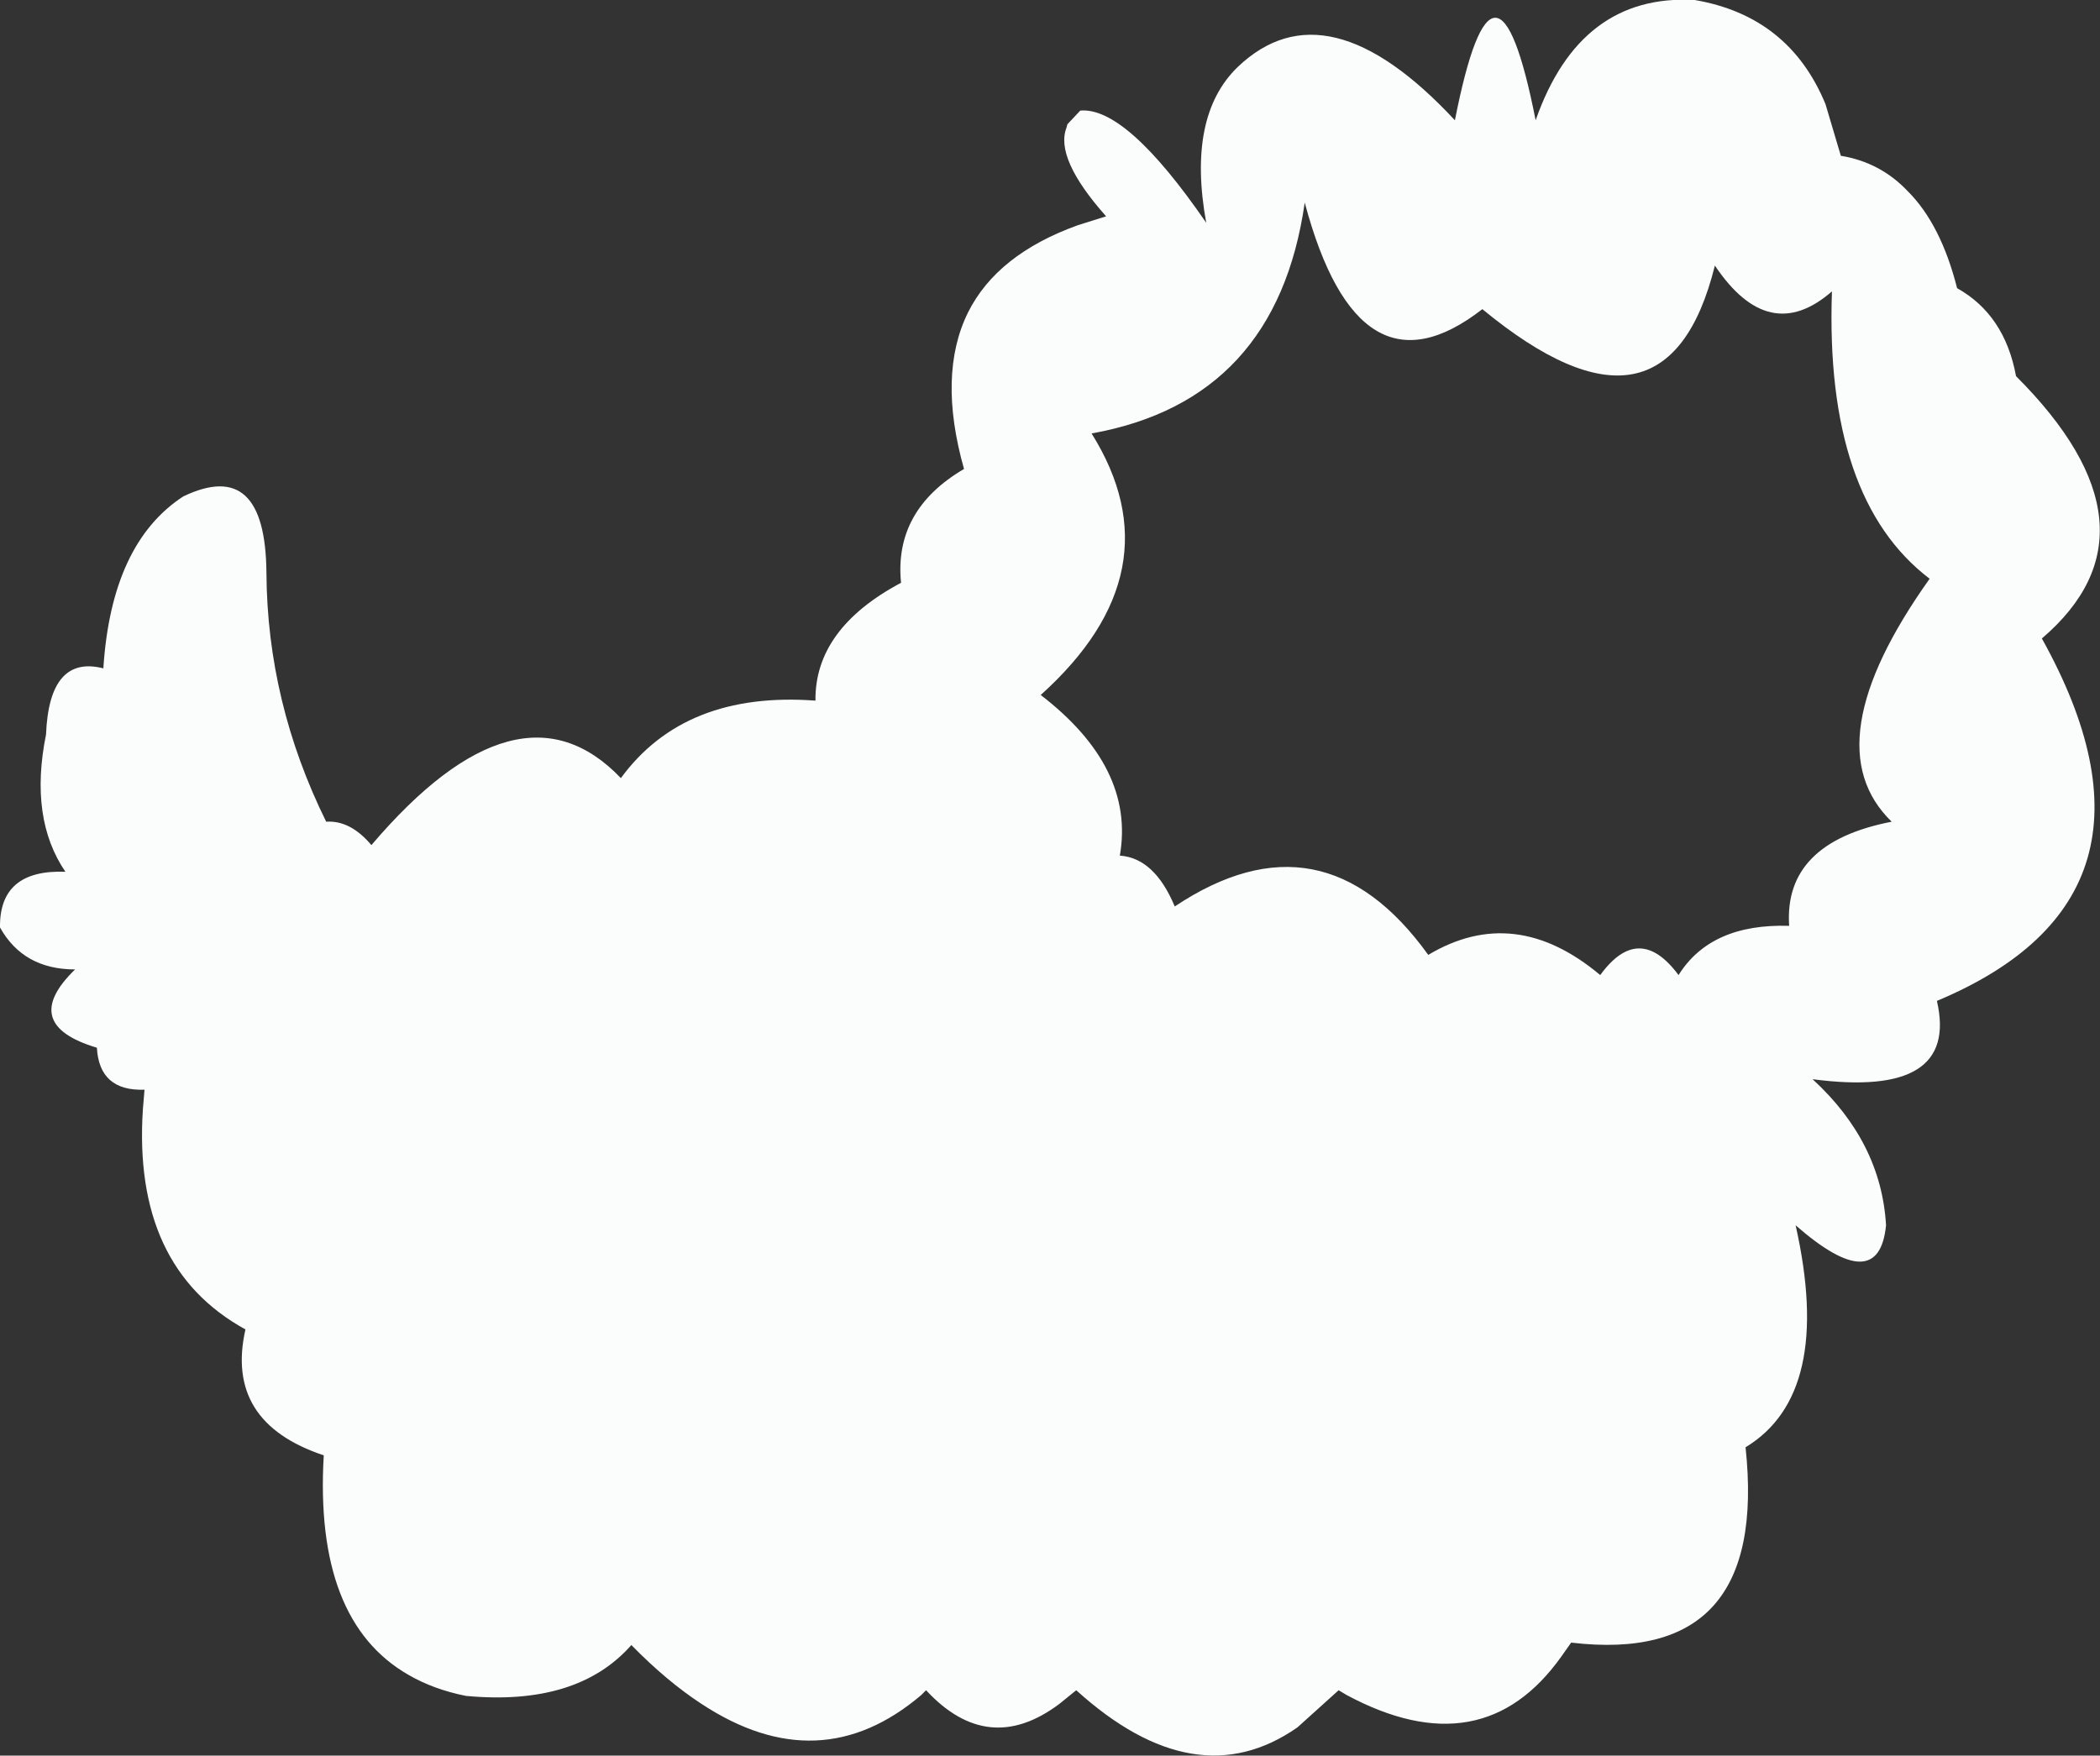<?xml version="1.0" encoding="UTF-8" standalone="no"?>
<svg xmlns:xlink="http://www.w3.org/1999/xlink" height="108.75px" width="130.05px" xmlns="http://www.w3.org/2000/svg">
  <rect width="100%" height="100%" fill="#333333" stroke="none"/>
  <g transform="matrix(1.0, 0.0, 0.0, 1.0, 65.05, 54.4)">
    <path d="M9.65 -40.6 Q8.45 -47.2 11.6 -50.25 17.1 -55.5 25.05 -46.95 27.55 -59.65 30.05 -46.95 32.8 -54.8 39.9 -54.4 45.75 -53.4 48.0 -47.95 L48.95 -44.75 Q51.4 -44.35 53.1 -42.55 55.15 -40.5 56.15 -36.55 59.1 -34.9 59.8 -31.1 69.3 -21.6 61.4 -14.85 70.3 1.15 54.9 7.6 56.3 13.65 47.2 12.45 51.45 16.35 51.75 21.5 51.3 26.0 46.15 21.5 48.5 31.95 43.05 35.25 44.5 48.8 32.25 47.35 L31.65 48.2 Q26.75 55.1 18.35 50.6 L17.85 50.3 15.3 52.6 Q9.0 57.0 1.6 50.3 L0.55 51.15 Q-3.85 54.45 -7.7 50.3 L-8.0 50.6 Q-14.3 55.95 -21.6 51.15 -23.75 49.75 -25.95 47.5 -29.3 51.3 -36.2 50.65 -38.2 50.25 -39.75 49.35 -45.6 46.0 -45.0 35.75 -51.15 33.7 -49.85 27.95 -56.85 24.1 -56.2 14.3 L-56.1 13.1 Q-58.9 13.2 -59.05 10.5 -63.9 9.05 -60.4 5.65 -63.6 5.65 -65.05 3.05 -65.1 -0.55 -61.0 -0.4 -63.25 -3.7 -62.2 -8.9 -62.0 -13.85 -58.65 -13.0 -58.15 -20.75 -53.7 -23.65 -48.6 -26.1 -48.55 -18.9 -48.5 -10.9 -44.85 -3.5 -43.35 -3.6 -42.05 -2.05 -32.9 -12.8 -26.6 -6.2 -22.65 -11.6 -14.55 -11.0 -14.6 -15.45 -9.25 -18.3 -9.7 -22.8 -5.35 -25.35 -7.0 -31.2 -5.1 -35.05 -3.3 -38.65 1.7 -40.45 L3.45 -41.0 Q0.25 -44.6 1.0 -46.5 L1.05 -46.7 1.85 -47.55 Q4.7 -47.8 9.65 -40.6 M2.55 -27.55 Q7.9 -19.0 -0.6 -11.35 5.25 -6.85 4.3 -1.4 6.45 -1.25 7.7 1.75 16.85 -4.35 23.4 4.75 28.75 1.55 34.05 6.0 36.45 2.7 38.9 6.0 40.9 2.8 45.75 2.95 45.4 -2.2 52.1 -3.5 47.15 -8.3 54.45 -18.55 47.95 -23.5 48.4 -36.35 44.5 -32.95 41.15 -37.95 38.15 -25.85 26.75 -35.25 19.1 -29.3 15.75 -41.85 14.0 -29.6 2.55 -27.55" fill="#fbfdfd" fill-rule="evenodd" stroke="none"/>
  </g>
</svg>
